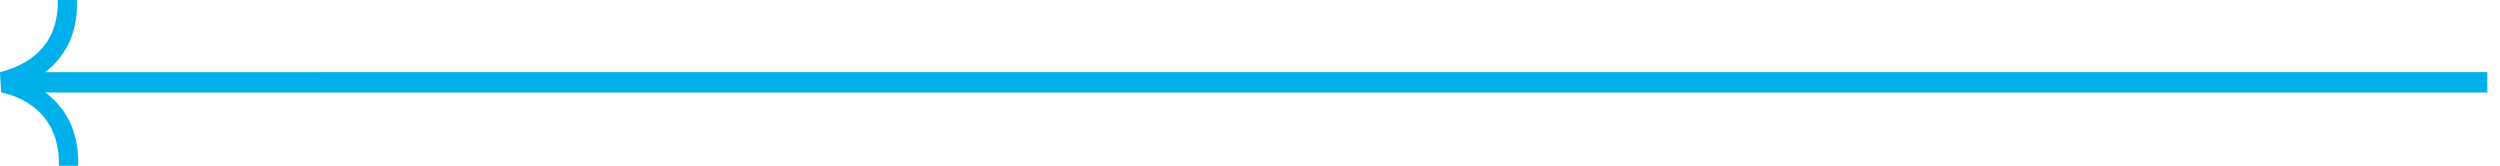 <svg width="181" height="12" viewBox="0 0 181 12" fill="none" xmlns="http://www.w3.org/2000/svg">
<path d="M0.082 6.694C1.312 6.939 4.346 8 4.264 12L5.658 12C5.74 9.306 4.592 7.673 3.28 6.694L180.082 6.694L180.082 5.224L3.28 5.225C4.51 4.245 5.658 2.694 5.576 2.28852e-05L4.182 2.3007e-05C4.264 3.918 1.23 4.898 2.99252e-05 5.225L0.082 6.694Z" fill="#00B0EB"/>
</svg>
